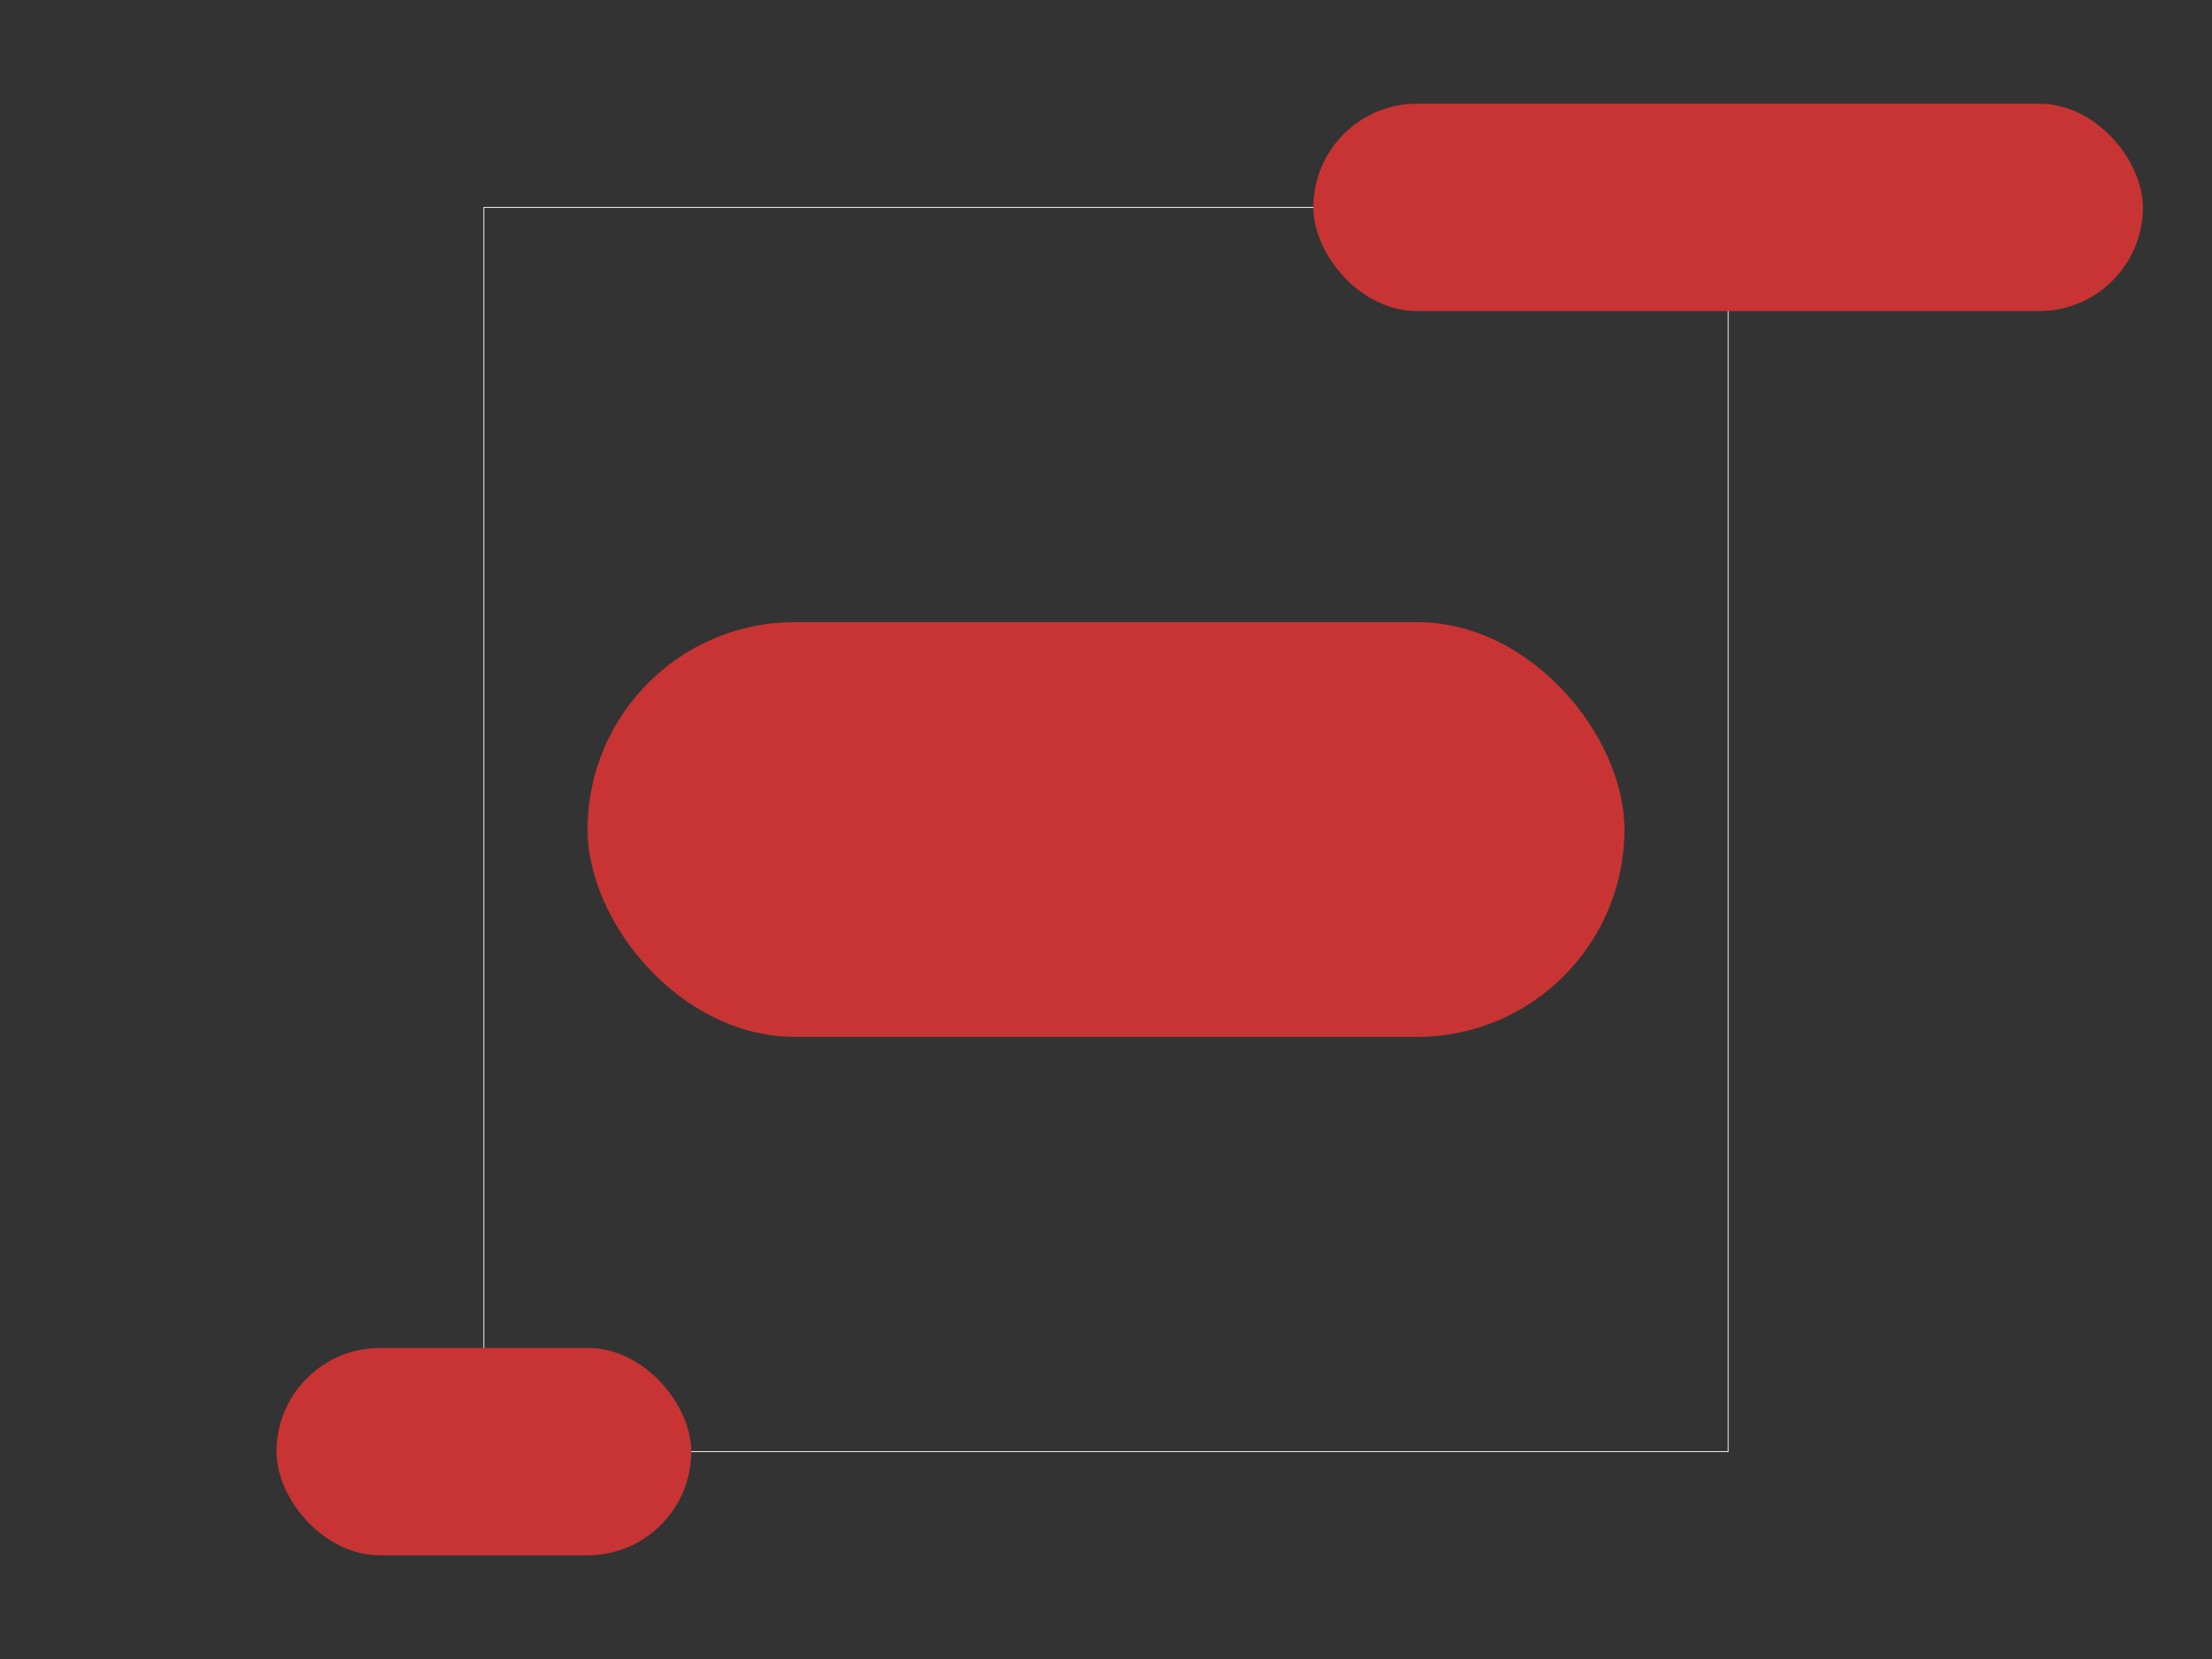 <svg xmlns="http://www.w3.org/2000/svg" width="800" height="600"><rect width="100%" height="100%" fill="#333333" stroke="none"/><style></style><rect class="pcb-boundary" fill="none" stroke="#fff" stroke-width="0.3" x="175" y="75" width="450" height="450"/><rect class="pcb-pad" fill="rgb(200, 52, 52)" x="212.5" y="225" width="375" height="150" rx="75" ry="75"/><rect class="pcb-pad" fill="rgb(200, 52, 52)" x="475" y="37.5" width="300" height="75" rx="37.5" ry="37.5"/><rect class="pcb-pad" fill="rgb(200, 52, 52)" x="100" y="487.5" width="150" height="75" rx="37.5" ry="37.5"/></svg>